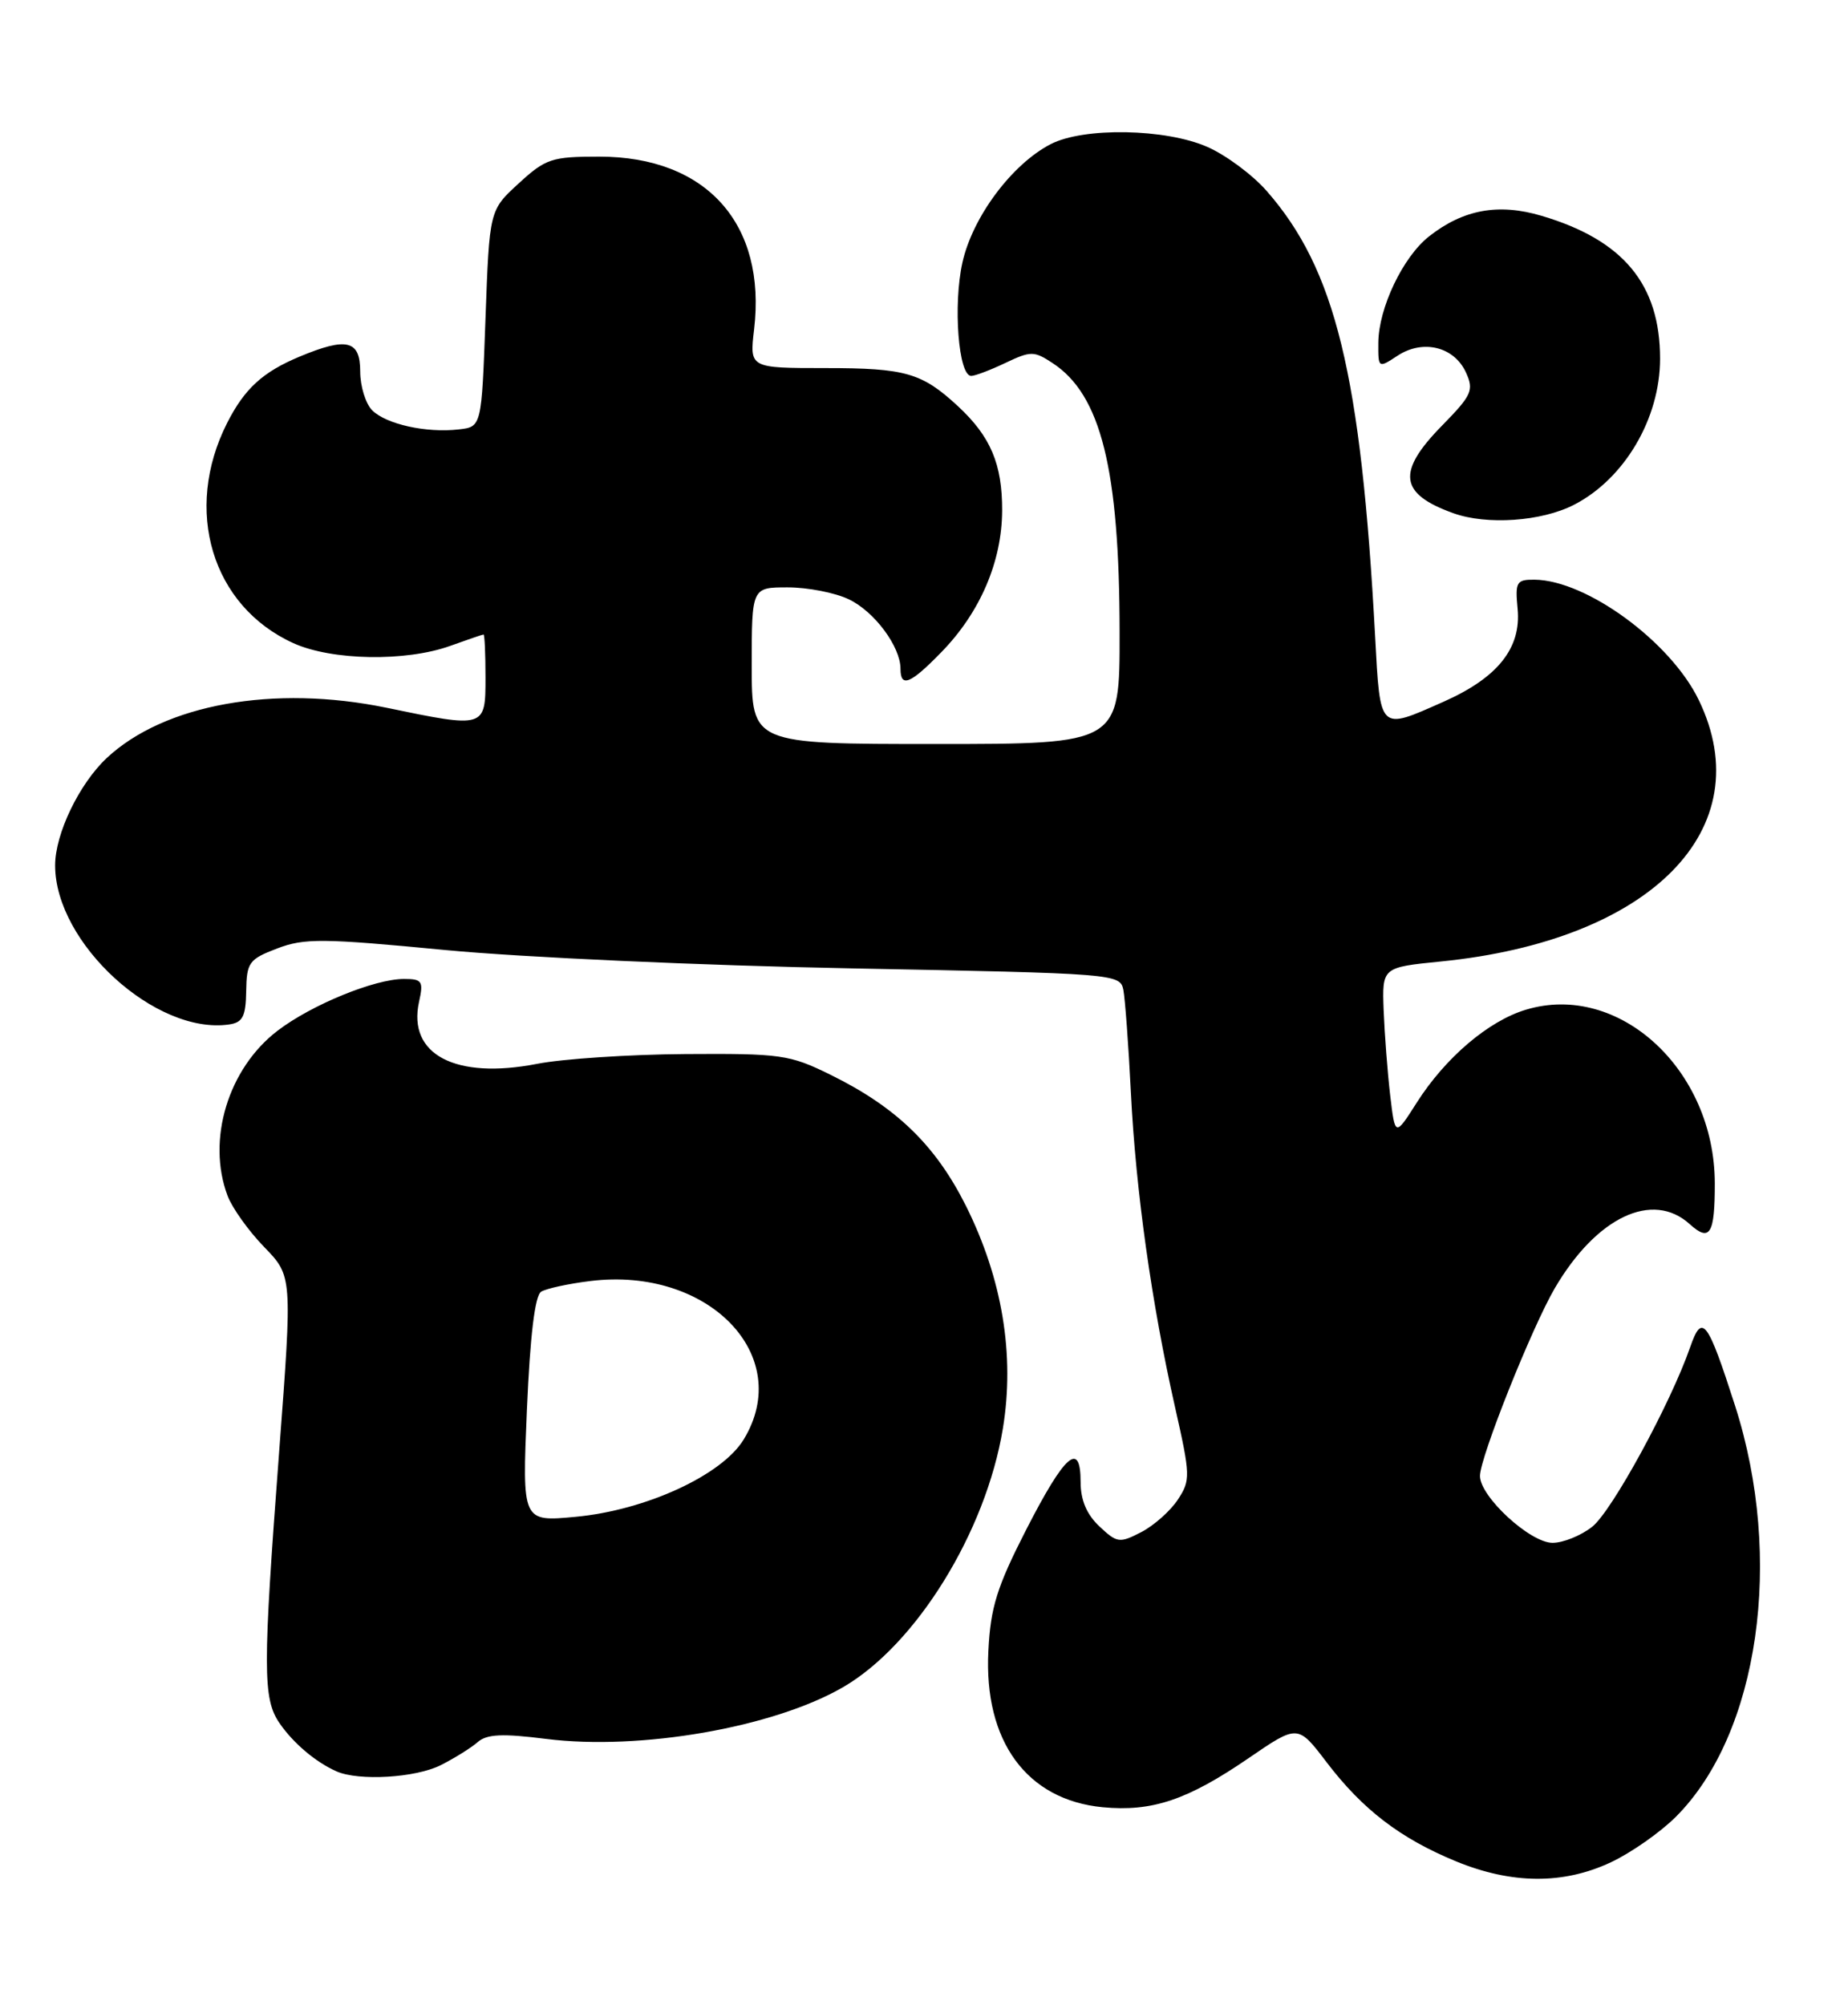 <?xml version="1.0" encoding="UTF-8" standalone="no"?>
<!DOCTYPE svg PUBLIC "-//W3C//DTD SVG 1.1//EN" "http://www.w3.org/Graphics/SVG/1.1/DTD/svg11.dtd" >
<svg xmlns="http://www.w3.org/2000/svg" xmlns:xlink="http://www.w3.org/1999/xlink" version="1.1" viewBox="0 0 236 256">
 <g >
 <path fill="currentColor"
d=" M 205.72 237.79 C 208.30 236.58 212.04 233.96 214.03 231.97 C 224.63 221.37 227.84 199.01 221.58 179.50 C 218.05 168.52 217.37 167.63 215.85 172.00 C 213.34 179.23 205.84 192.98 203.33 194.95 C 201.90 196.08 199.62 197.00 198.27 197.00 C 195.40 197.00 189.00 191.10 189.00 188.46 C 189.00 186.10 195.62 169.51 198.56 164.48 C 203.88 155.40 211.03 152.01 215.78 156.30 C 218.36 158.64 219.00 157.60 218.99 151.08 C 218.96 136.59 206.76 125.36 194.89 128.92 C 190.09 130.35 184.57 135.06 180.91 140.82 C 178.16 145.14 178.16 145.14 177.53 139.82 C 177.19 136.89 176.82 132.03 176.70 129.01 C 176.50 123.52 176.50 123.52 184.00 122.77 C 210.86 120.09 224.91 105.84 216.94 89.38 C 213.35 81.95 202.60 74.08 195.97 74.02 C 193.65 74.00 193.48 74.31 193.81 77.76 C 194.28 82.77 191.25 86.56 184.29 89.63 C 176.08 93.27 176.27 93.45 175.61 81.25 C 173.81 47.78 170.55 34.39 161.74 24.36 C 159.96 22.33 156.57 19.81 154.21 18.77 C 148.88 16.41 138.40 16.22 134.17 18.41 C 129.23 20.97 124.21 27.69 122.91 33.51 C 121.70 38.93 122.40 48.00 124.03 48.00 C 124.52 48.00 126.49 47.25 128.40 46.34 C 131.64 44.80 132.05 44.80 134.42 46.36 C 140.60 50.40 142.96 59.89 142.98 80.75 C 143.00 95.00 143.00 95.00 119.50 95.00 C 96.00 95.00 96.00 95.00 96.00 85.00 C 96.00 75.00 96.00 75.00 100.60 75.00 C 103.13 75.00 106.64 75.68 108.39 76.52 C 111.66 78.07 115.00 82.56 115.00 85.40 C 115.00 87.86 116.27 87.34 120.24 83.25 C 125.18 78.18 127.95 71.70 127.98 65.20 C 128.00 59.26 126.51 55.74 122.34 51.87 C 117.73 47.60 115.63 47.00 105.43 47.00 C 95.72 47.00 95.72 47.00 96.30 42.08 C 97.90 28.58 90.22 20.00 76.53 20.00 C 70.46 20.00 69.69 20.25 66.24 23.42 C 62.50 26.84 62.50 26.84 62.00 40.67 C 61.50 54.50 61.50 54.50 58.59 54.83 C 54.44 55.31 49.32 54.17 47.53 52.39 C 46.69 51.55 46.00 49.31 46.00 47.43 C 46.00 43.43 44.29 43.02 38.25 45.54 C 33.55 47.50 31.23 49.63 29.01 54.00 C 23.37 65.13 27.05 77.39 37.46 82.12 C 42.36 84.35 51.83 84.51 57.50 82.47 C 59.70 81.68 61.61 81.02 61.75 81.02 C 61.89 81.01 62.00 83.47 62.00 86.50 C 62.00 92.98 61.98 92.99 49.36 90.37 C 34.97 87.40 20.97 89.92 13.62 96.80 C 10.10 100.11 7.04 106.47 7.04 110.50 C 7.04 120.43 19.90 132.18 29.27 130.81 C 31.00 130.56 31.39 129.78 31.44 126.55 C 31.50 122.89 31.80 122.48 35.39 121.11 C 38.86 119.78 41.20 119.80 56.89 121.31 C 66.64 122.24 89.79 123.29 108.77 123.65 C 142.52 124.30 143.04 124.34 143.46 126.40 C 143.68 127.56 144.12 133.45 144.42 139.50 C 145.05 152.08 147.06 166.39 150.06 179.68 C 152.03 188.41 152.05 189.00 150.42 191.48 C 149.47 192.92 147.37 194.79 145.75 195.63 C 142.97 197.07 142.65 197.02 140.40 194.90 C 138.78 193.38 138.00 191.55 138.00 189.24 C 138.00 183.90 135.99 185.67 131.03 195.36 C 127.31 202.64 126.50 205.23 126.22 210.80 C 125.63 222.32 131.11 229.82 140.81 230.76 C 147.13 231.36 151.63 229.85 159.46 224.49 C 165.74 220.19 165.74 220.19 169.41 225.01 C 174.03 231.07 178.81 234.73 185.92 237.66 C 193.06 240.60 199.66 240.64 205.72 237.79 Z  M 56.30 225.38 C 58.06 224.49 60.18 223.17 61.01 222.44 C 62.18 221.42 64.16 221.33 69.77 222.04 C 81.77 223.54 98.77 220.58 107.65 215.44 C 116.99 210.03 125.89 195.63 128.07 182.42 C 129.62 173.02 128.00 163.27 123.35 153.96 C 119.46 146.20 114.44 141.35 106.03 137.22 C 100.83 134.66 99.72 134.51 87.50 134.59 C 80.35 134.64 71.84 135.20 68.59 135.84 C 58.17 137.87 52.04 134.66 53.51 127.94 C 54.10 125.28 53.91 125.00 51.59 125.00 C 47.84 125.00 39.80 128.29 35.46 131.60 C 29.14 136.42 26.37 145.54 29.06 152.68 C 29.64 154.23 31.74 157.17 33.73 159.22 C 37.34 162.94 37.34 162.94 35.66 185.22 C 33.55 213.12 33.55 216.90 35.70 220.03 C 37.46 222.59 40.31 225.00 42.97 226.18 C 45.82 227.44 53.08 227.01 56.30 225.38 Z  M 201.00 64.46 C 207.45 61.15 212.00 53.44 212.00 45.80 C 212.00 36.31 207.31 30.65 196.88 27.56 C 191.37 25.92 186.87 26.74 182.49 30.19 C 179.16 32.81 176.05 39.33 176.02 43.77 C 176.00 47.03 176.01 47.04 178.49 45.41 C 181.73 43.29 185.71 44.27 187.21 47.56 C 188.25 49.83 187.96 50.46 184.18 54.32 C 178.33 60.27 178.69 63.05 185.60 65.53 C 189.88 67.07 196.85 66.59 201.00 64.46 Z  M 67.29 180.00 C 67.70 170.52 68.31 165.43 69.11 164.93 C 69.77 164.53 72.60 163.91 75.40 163.57 C 90.49 161.71 101.50 173.11 94.97 183.81 C 92.19 188.37 82.45 192.85 73.49 193.68 C 66.68 194.32 66.68 194.32 67.29 180.00 Z "/>
</g>
</svg>